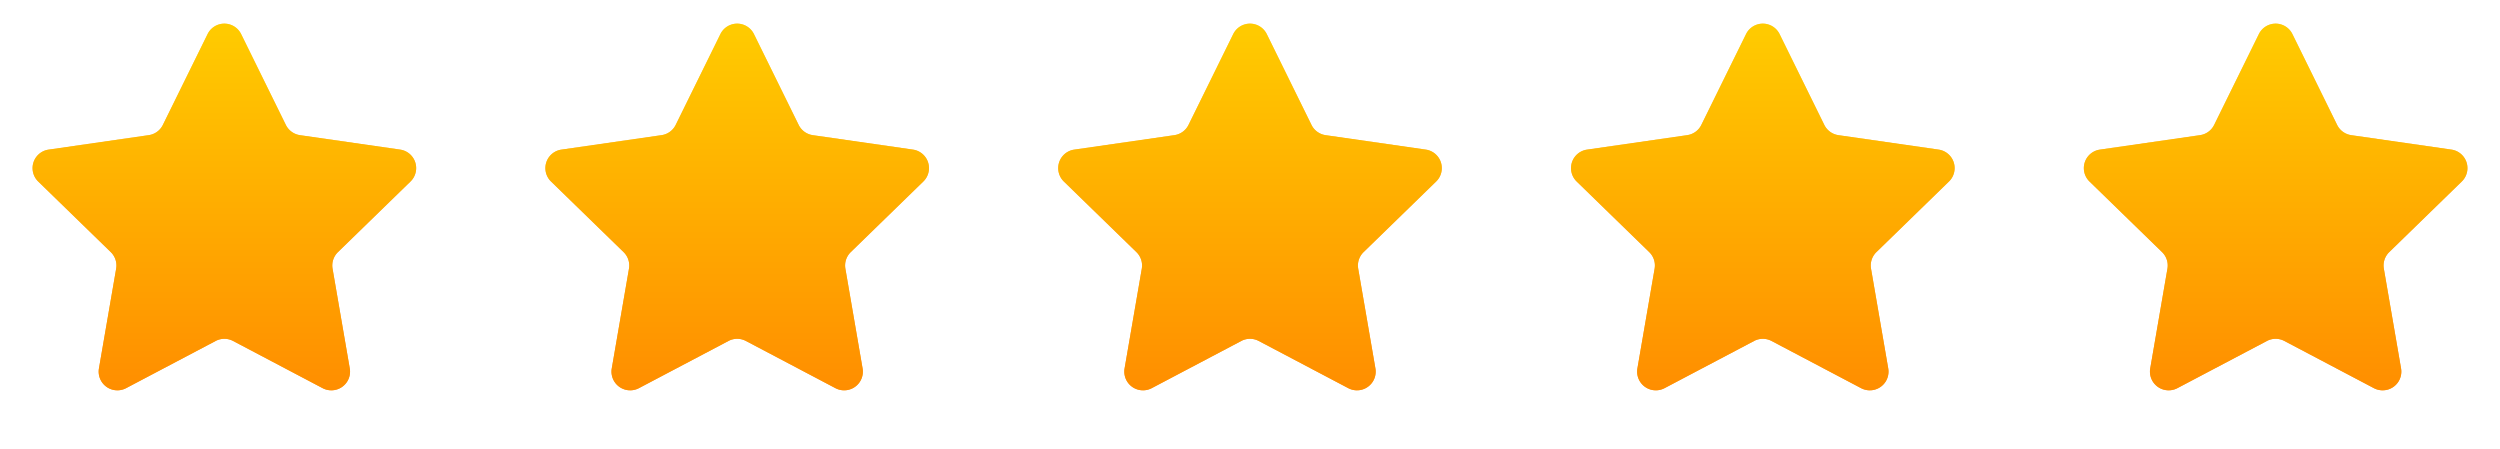 <svg width="156" height="28" viewBox="0 0 156 28" xmlns="http://www.w3.org/2000/svg" xmlns:xlink="http://www.w3.org/1999/xlink">
    <defs>
        <path d="m13.456 21.276-5.588 2.945a1.167 1.167 0 0 1-1.694-1.23l1.074-6.225c.066-.38-.06-.767-.336-1.035l-4.528-4.405a1.167 1.167 0 0 1 .647-1.99l6.252-.903c.381-.055.71-.294.88-.64l2.79-5.667a1.167 1.167 0 0 1 2.094 0l2.79 5.668c.17.345.499.584.88.64l6.252.901a1.167 1.167 0 0 1 .647 1.991l-4.528 4.405a1.167 1.167 0 0 0-.336 1.035l1.074 6.225a1.167 1.167 0 0 1-1.694 1.23l-5.588-2.945c-.34-.18-.748-.18-1.088 0z" id="zmzrgp2kzb"/>
        <path d="m45.456 21.276-5.588 2.945a1.167 1.167 0 0 1-1.694-1.23l1.074-6.225c.066-.38-.06-.767-.336-1.035l-4.528-4.405a1.167 1.167 0 0 1 .647-1.99l6.252-.903c.381-.055.71-.294.88-.64l2.79-5.667a1.167 1.167 0 0 1 2.094 0l2.79 5.668c.17.345.499.584.88.64l6.252.901a1.167 1.167 0 0 1 .647 1.991l-4.528 4.405a1.167 1.167 0 0 0-.336 1.035l1.074 6.225a1.167 1.167 0 0 1-1.694 1.23l-5.588-2.945c-.34-.18-.748-.18-1.088 0z" id="lb2zcywn1d"/>
        <path d="m77.456 21.276-5.588 2.945a1.167 1.167 0 0 1-1.694-1.23l1.074-6.225c.066-.38-.06-.767-.336-1.035l-4.528-4.405a1.167 1.167 0 0 1 .647-1.99l6.252-.903c.381-.055.71-.294.88-.64l2.79-5.667a1.167 1.167 0 0 1 2.094 0l2.79 5.668c.17.345.499.584.88.64l6.252.901a1.167 1.167 0 0 1 .647 1.991l-4.528 4.405a1.167 1.167 0 0 0-.336 1.035l1.074 6.225a1.167 1.167 0 0 1-1.694 1.23l-5.588-2.945c-.34-.18-.748-.18-1.088 0z" id="0t16cllhje"/>
        <path d="m109.456 21.276-5.588 2.945a1.167 1.167 0 0 1-1.694-1.23l1.074-6.225c.066-.38-.06-.767-.336-1.035l-4.528-4.405a1.167 1.167 0 0 1 .647-1.99l6.252-.903c.381-.055.71-.294.88-.64l2.79-5.667a1.167 1.167 0 0 1 2.094 0l2.79 5.668c.17.345.499.584.88.64l6.252.901a1.167 1.167 0 0 1 .647 1.991l-4.528 4.405a1.167 1.167 0 0 0-.336 1.035l1.074 6.225a1.167 1.167 0 0 1-1.694 1.23l-5.588-2.945c-.34-.18-.748-.18-1.088 0z" id="tb3ubxctyf"/>
        <path d="m141.456 21.276-5.588 2.945a1.167 1.167 0 0 1-1.694-1.23l1.074-6.225c.066-.38-.06-.767-.336-1.035l-4.528-4.405a1.167 1.167 0 0 1 .647-1.99l6.252-.903c.381-.055.71-.294.88-.64l2.79-5.667a1.167 1.167 0 0 1 2.094 0l2.79 5.668c.17.345.499.584.88.64l6.252.901a1.167 1.167 0 0 1 .647 1.991l-4.528 4.405a1.167 1.167 0 0 0-.336 1.035l1.074 6.225a1.167 1.167 0 0 1-1.694 1.23l-5.588-2.945c-.34-.18-.748-.18-1.088 0z" id="llirl1jcqg"/>
        <linearGradient x1="50%" y1="0%" x2="50%" y2="100%" id="b6r2hs9kpa">
            <stop stop-color="#FFD57E" offset="0%"/>
            <stop stop-color="#FFA534" offset="100%"/>
        </linearGradient>
        <linearGradient x1="50%" y1=".758%" x2="50%" y2="100%" id="4476yqs5uc">
            <stop stop-color="#FFCB00" offset="0%"/>
            <stop stop-color="#FF8E00" offset="100%"/>
        </linearGradient>
    </defs>
    <g fill="none" fill-rule="evenodd">
        <g>
            <use fill="url(#b6r2hs9kpa)" xlink:href="#zmzrgp2kzb"/>
            <use fill="url(#4476yqs5uc)" xlink:href="#zmzrgp2kzb"/>
        </g>
        <g>
            <use fill="url(#b6r2hs9kpa)" xlink:href="#lb2zcywn1d"/>
            <use fill="url(#4476yqs5uc)" xlink:href="#lb2zcywn1d"/>
        </g>
        <g>
            <use fill="url(#b6r2hs9kpa)" xlink:href="#0t16cllhje"/>
            <use fill="url(#4476yqs5uc)" xlink:href="#0t16cllhje"/>
        </g>
        <g>
            <use fill="url(#b6r2hs9kpa)" xlink:href="#tb3ubxctyf"/>
            <use fill="url(#4476yqs5uc)" xlink:href="#tb3ubxctyf"/>
        </g>
        <g>
            <use fill="url(#b6r2hs9kpa)" xlink:href="#llirl1jcqg"/>
            <use fill="url(#4476yqs5uc)" xlink:href="#llirl1jcqg"/>
        </g>
    </g>
</svg>
